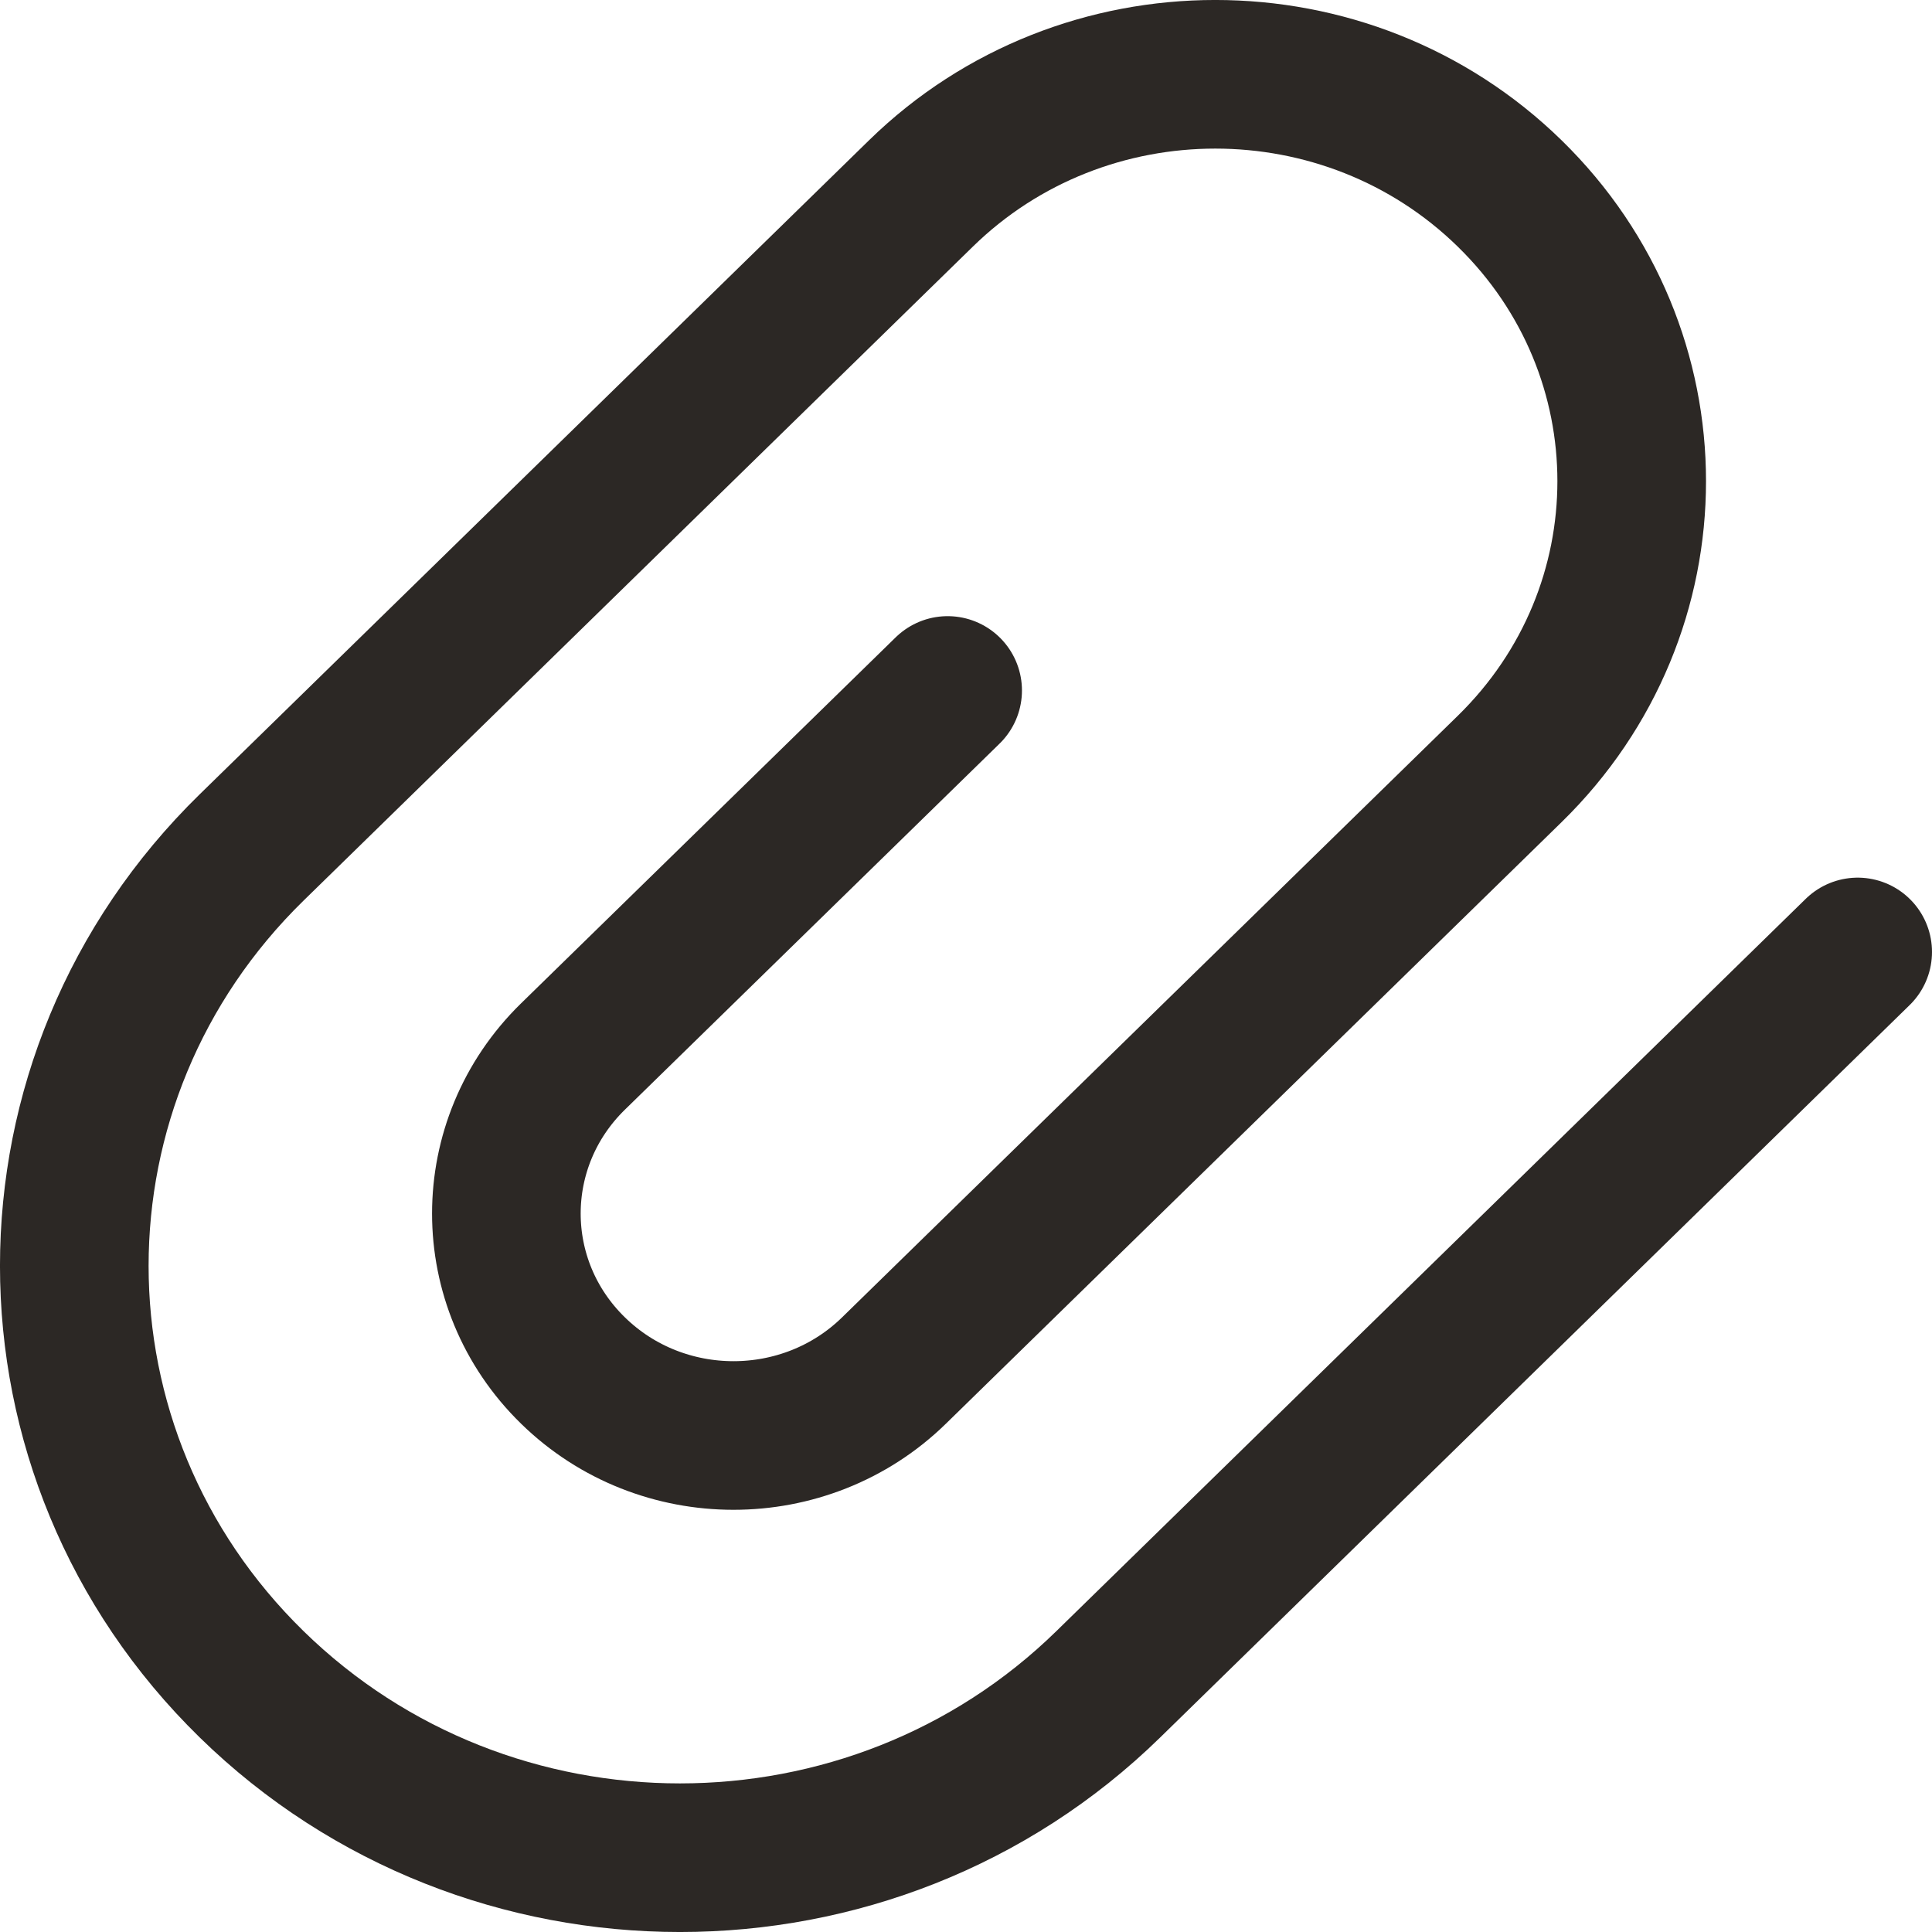 <svg xmlns="http://www.w3.org/2000/svg" width="26" height="26" viewBox="0 0 26 26"><path fill="none" stroke="#2C2825" stroke-linecap="round" stroke-linejoin="round" stroke-width="2" d="M11.753,8.292 L6.71,13.219 C5.516,14.386 5.516,16.277 6.71,17.443 C7.903,18.61 9.839,18.61 11.032,17.443 L19.317,9.348 C21.506,7.209 21.506,3.742 19.317,1.604 C17.129,-0.535 13.581,-0.535 11.393,1.604 L2.387,10.404 C-0.796,13.514 -0.796,18.557 2.387,21.667 C5.57,24.778 10.731,24.778 13.914,21.667 L24,11.811" transform="translate(1 1)"/></svg>